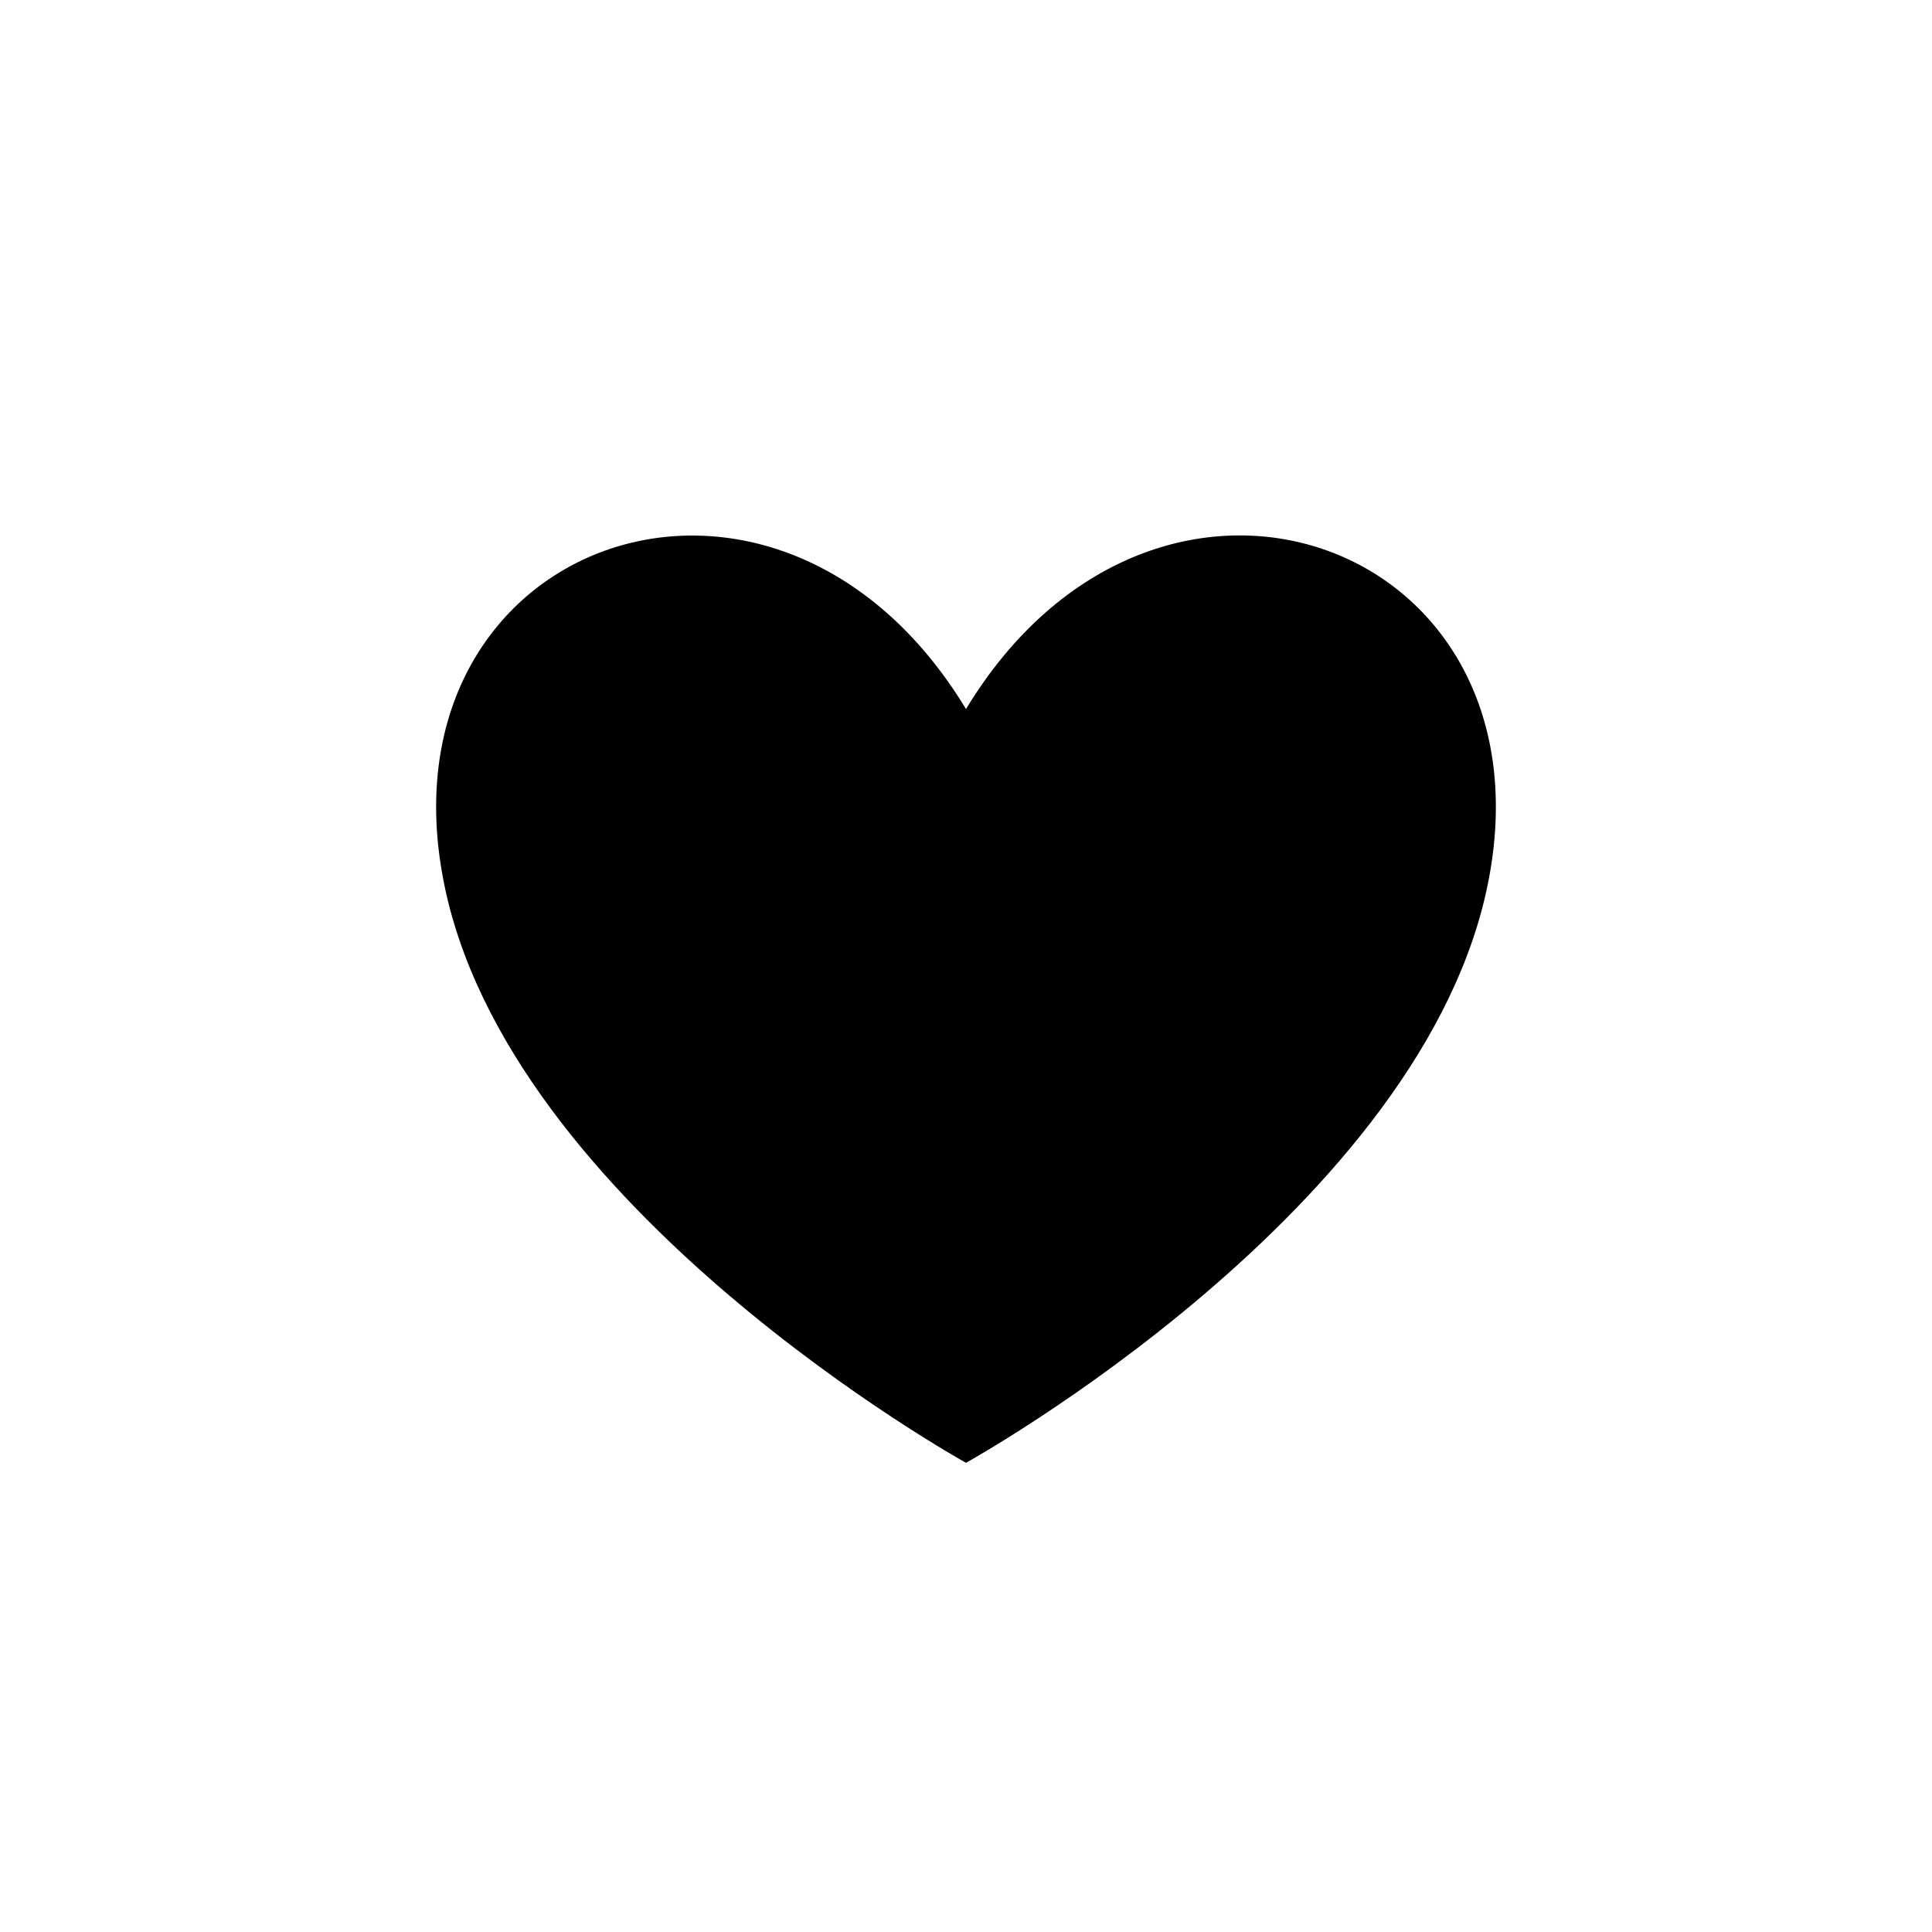 <?xml version="1.0" encoding="utf-8"?>
<!-- Generator: Adobe Illustrator 25.0.0, SVG Export Plug-In . SVG Version: 6.00 Build 0)  -->
<svg version="1.1" id="Layer_1" xmlns="http://www.w3.org/2000/svg" xmlns:xlink="http://www.w3.org/1999/xlink" x="0px" y="0px"
	 viewBox="0 0 700 700" style="enable-background:new 0 0 700 700;" xml:space="preserve">
<path d="M350,256.9c-68.6-113.2-212.6-61.8-189.5,61.2C182.8,437.6,350,530,350,530s167.2-92.4,189.5-211.9
	C562.6,195.1,418.6,143.6,350,256.9L350,256.9z"/>
</svg>
